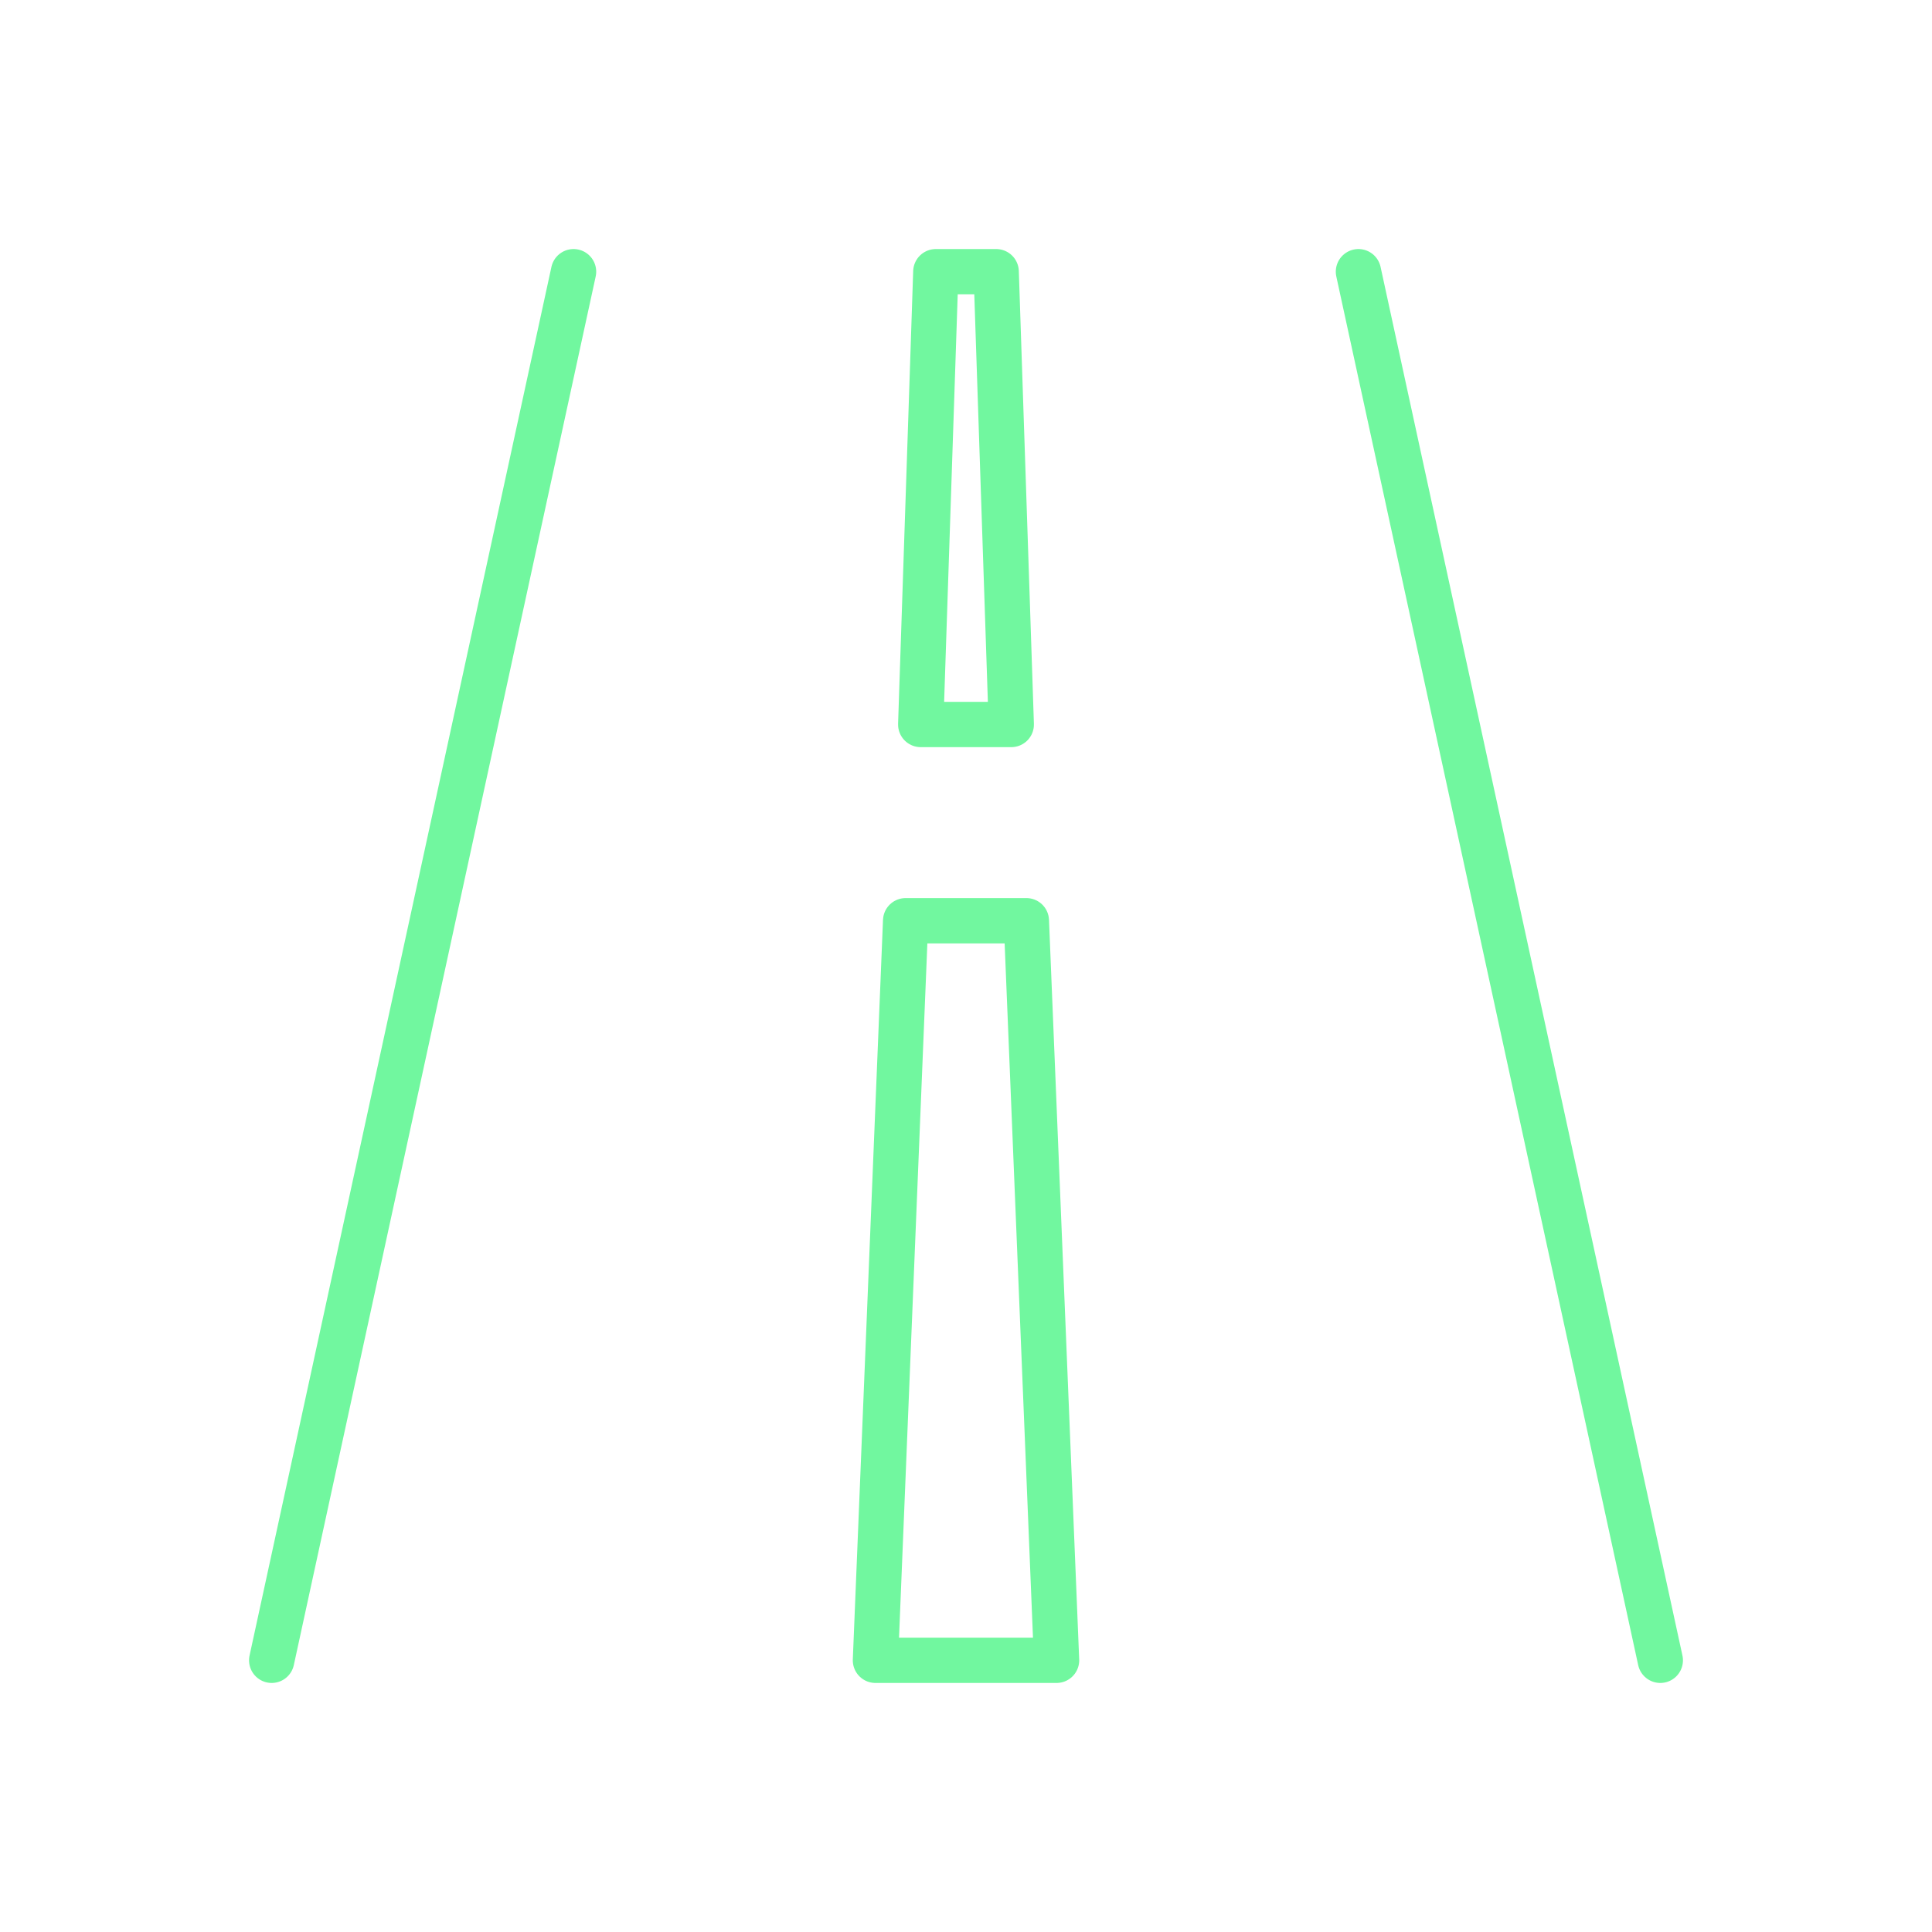 <svg xmlns="http://www.w3.org/2000/svg" viewBox="0 0 128 128" fill="none" stroke="#71F79F" stroke-width="3" stroke-linejoin="round" stroke-linecap="round"><path d="M70 110H58l2-49h8ZM67 48H61l1-30h4ZM90 18l20 92m-92 0L38 18"/></svg>
